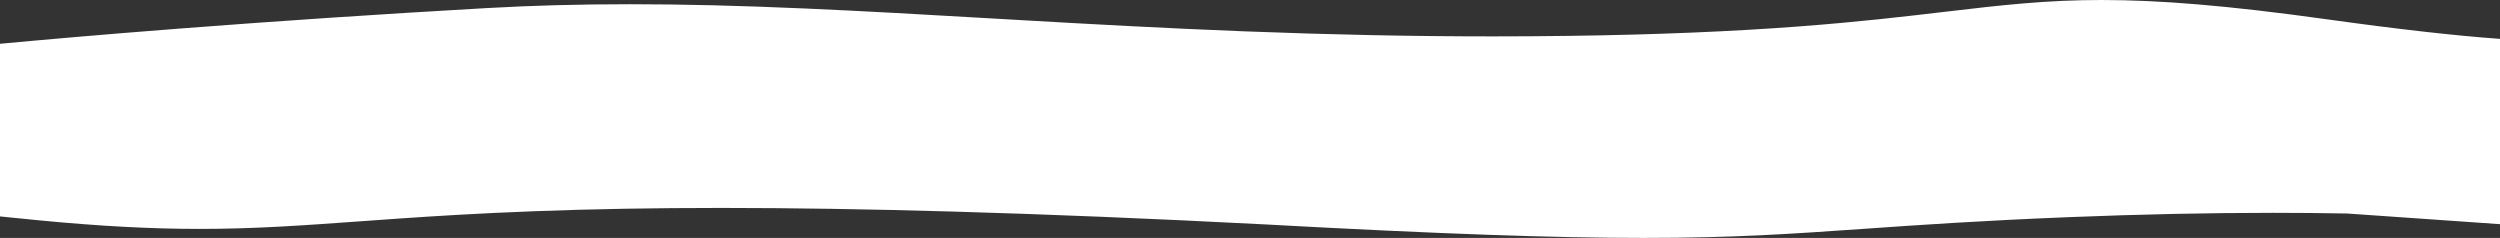 <svg xmlns="http://www.w3.org/2000/svg" width="1921" height="182.819" viewBox="0 0 1921 182.819">
  <rect x="0" y="0" width="1921" height="182.819" fill="#333333" stroke="none"/>
  <path id="Subtraction_1" data-name="Subtraction 1" d="M1435.474,251.145c-34.265,0-73.017-.771-118.47-2.359-48.7-1.7-105.508-4.348-173.68-8.092-86.152-4.432-166.367-7.731-238.417-9.8C840.69,229.04,780.756,228.1,726.77,228.1c-51.726,0-98.693.824-143.586,2.519-43.012,1.624-77.431,3.815-102.611,5.542-11.272.773-21.917,1.542-32.212,2.285-42.941,3.1-80.025,5.776-122.285,5.776-37.64,0-77.056-2.109-124.045-6.636-10.328-1.015-20.264-2.01-29.531-2.957V101.972c28.364-2.665,75.353-6.857,138.136-11.7,75.717-5.84,154.885-11.124,235.3-15.705,35.362-2.015,71.5-2.994,110.489-2.994,40.724,0,83.716,1.051,135.3,3.307,45.873,2.006,92.3,4.69,141.463,7.531,8.587.5,17.466,1.01,26.323,1.518,49.687,2.851,107.872,6.094,169.661,8.495,66.872,2.6,129.091,3.861,190.214,3.861,19.414,0,39.038-.13,58.327-.387,66.18-.881,124.232-3.264,177.474-7.285,46.026-3.476,81.035-7.6,111.922-11.237h.009c20.812-2.451,40.469-4.766,59.8-6.4,21.332-1.805,40.57-2.646,60.543-2.646,22.5,0,46.5,1.09,73.369,3.331,28.83,2.4,61.376,6.159,99.5,11.478,54.119,7.551,98.924,12.618,133.17,15.059V240.573L1976,232.382c-18.316-.345-37.459-.52-56.9-.52-49.153,0-101.8,1.112-156.467,3.3-68.392,2.744-115.793,6.052-157.614,8.972h-.006C1548.942,248.053,1504.655,251.145,1435.474,251.145Z" transform="translate(-172.5 -68.326)" fill="#fff"/>
</svg>

